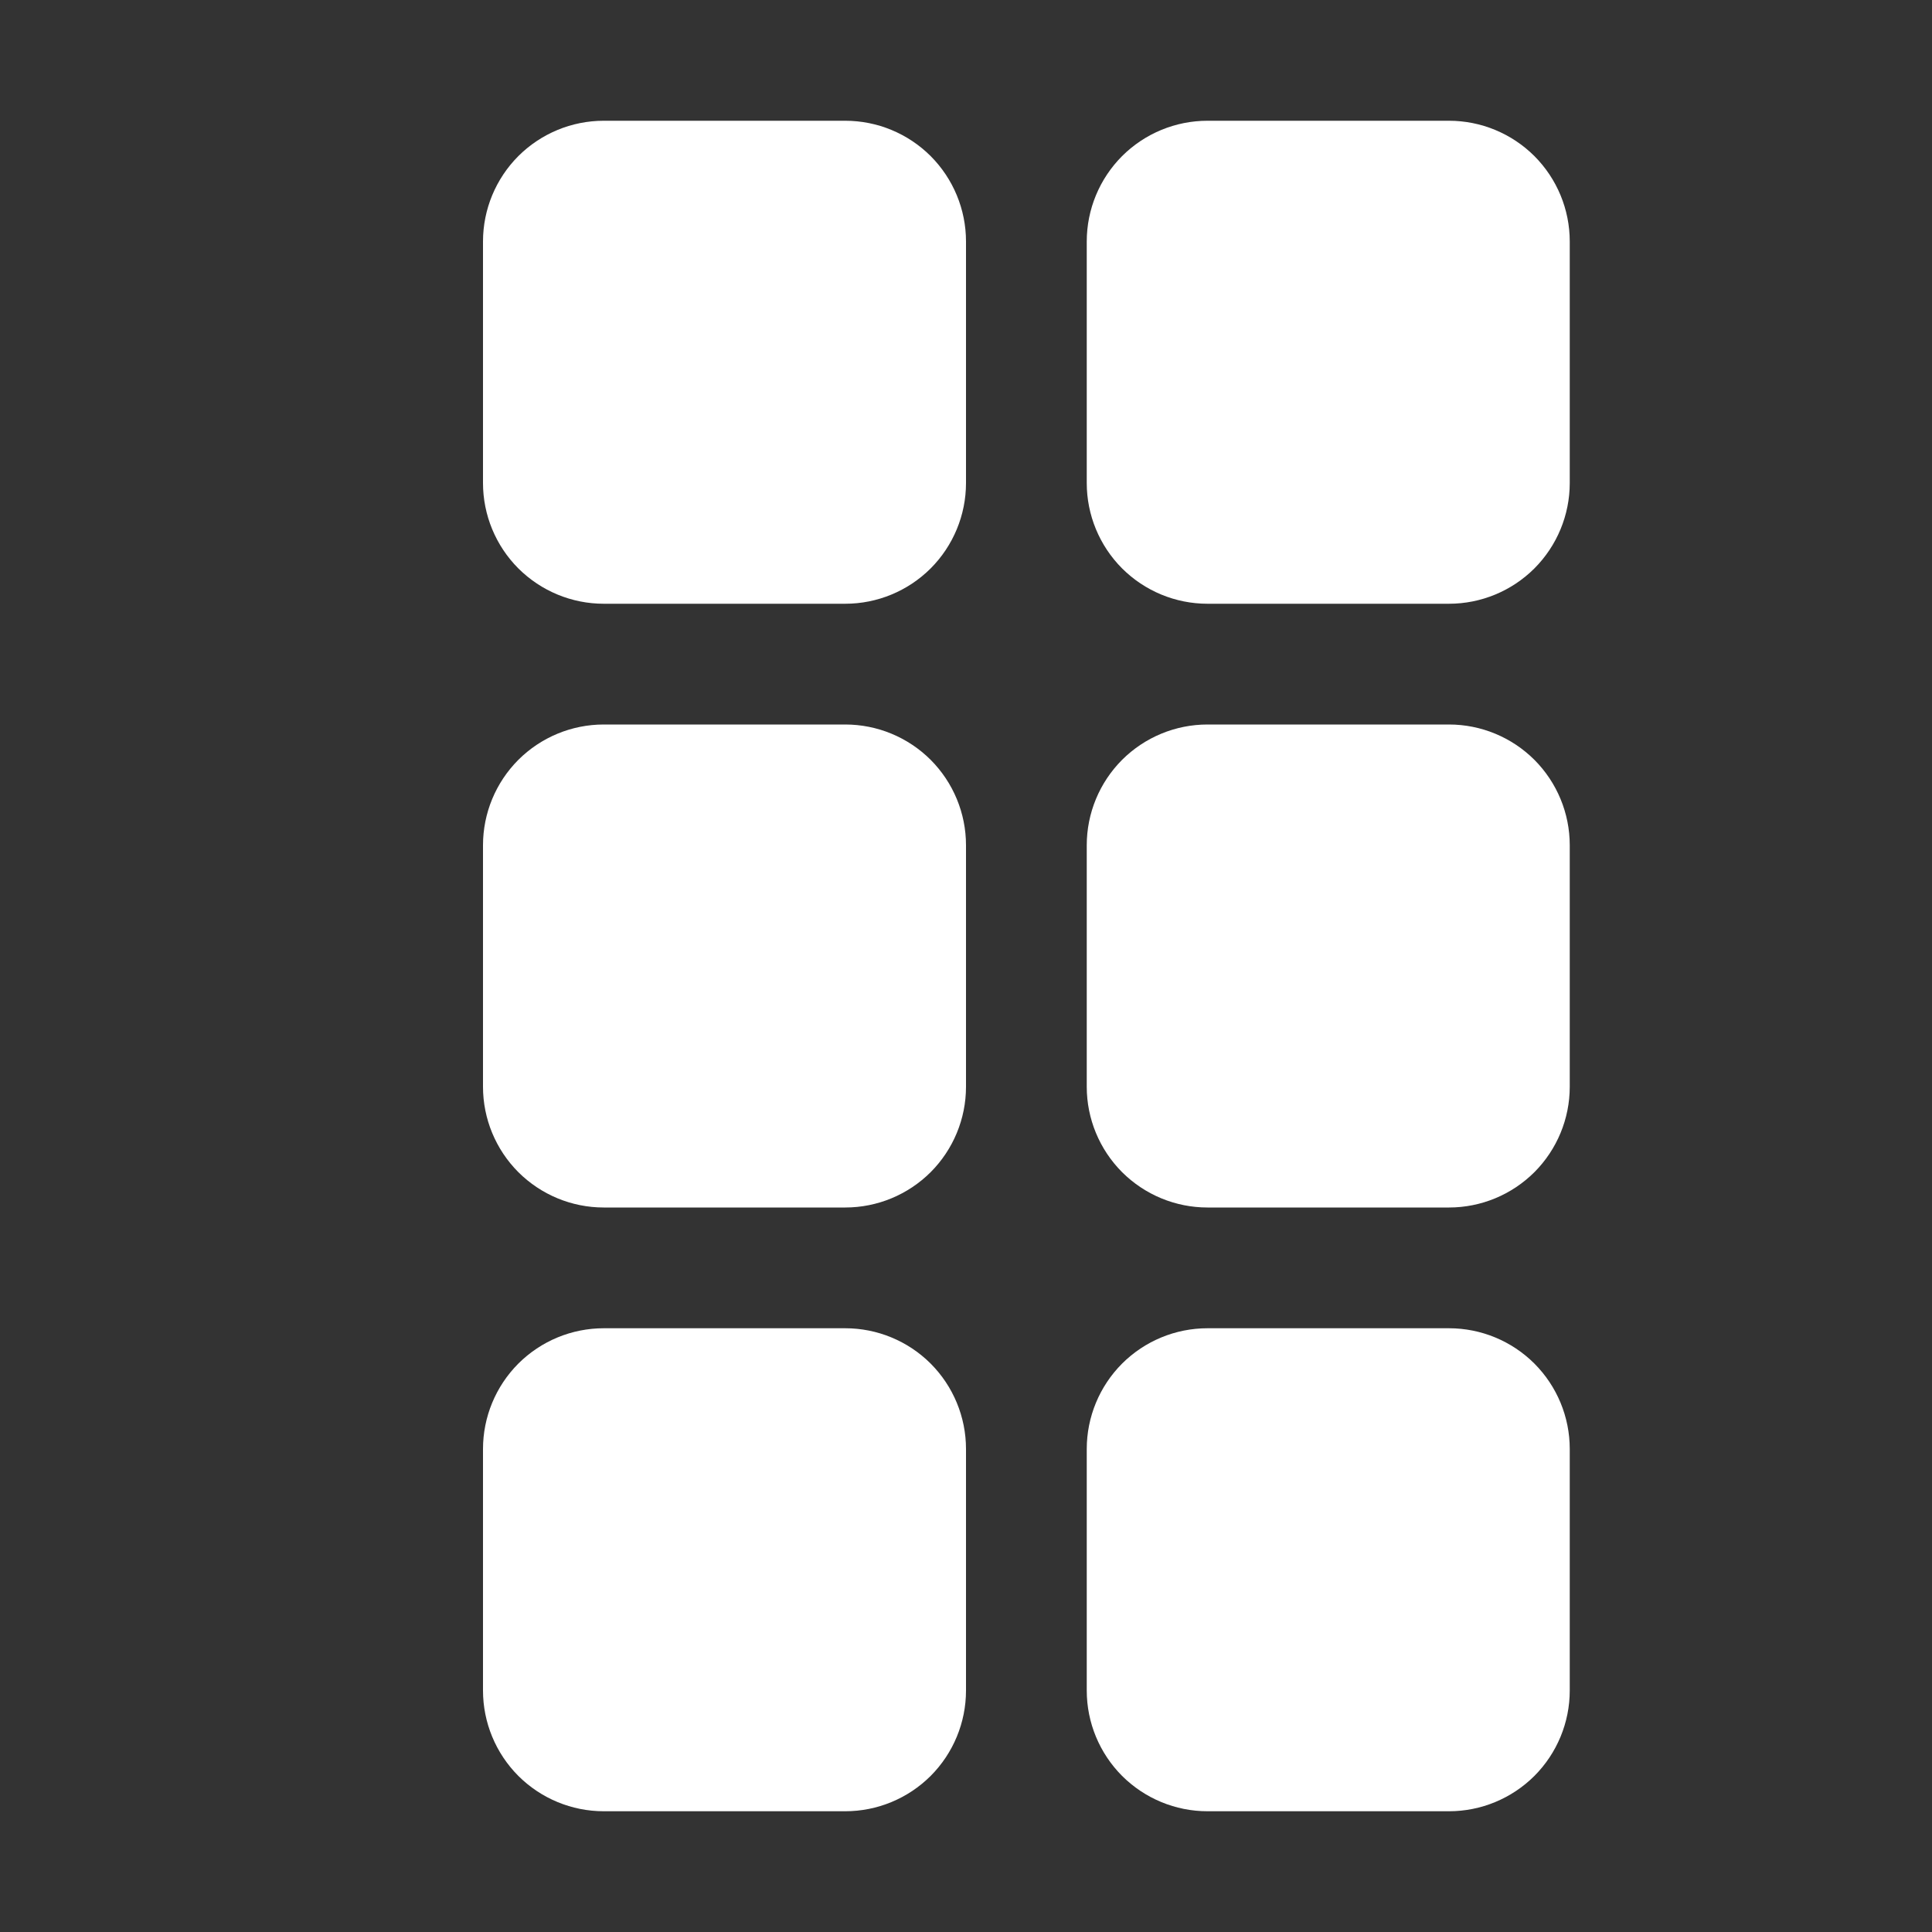 <svg width="24" height="24" viewBox="0 0 24 24" fill="none" xmlns="http://www.w3.org/2000/svg">
<rect x="0" y="0" width="24" height="24" fill="#333333" stroke="none"/>
<path d="M18 1.5C18.398 1.5 18.779 1.658 19.061 1.939C19.342 2.221 19.5 2.602 19.5 3V6C19.5 6.398 19.342 6.779 19.061 7.061C18.779 7.342 18.398 7.5 18 7.5L15 7.5C14.602 7.5 14.221 7.342 13.939 7.061C13.658 6.779 13.5 6.398 13.5 6V3C13.5 2.602 13.658 2.221 13.939 1.939C14.221 1.658 14.602 1.5 15 1.5L18 1.5ZM18 9C18.398 9 18.779 9.158 19.061 9.439C19.342 9.721 19.5 10.102 19.5 10.5L19.5 13.5C19.5 13.898 19.342 14.279 19.061 14.561C18.779 14.842 18.398 15 18 15H15C14.602 15 14.221 14.842 13.939 14.561C13.658 14.279 13.5 13.898 13.5 13.5V10.5C13.5 10.102 13.658 9.721 13.939 9.439C14.221 9.158 14.602 9 15 9H18ZM18 16.5C18.398 16.5 18.779 16.658 19.061 16.939C19.342 17.221 19.5 17.602 19.5 18V21C19.5 21.398 19.342 21.779 19.061 22.061C18.779 22.342 18.398 22.5 18 22.5H15C14.602 22.5 14.221 22.342 13.939 22.061C13.658 21.779 13.5 21.398 13.5 21V18C13.5 17.602 13.658 17.221 13.939 16.939C14.221 16.658 14.602 16.5 15 16.5H18ZM10.5 1.5C10.898 1.5 11.279 1.658 11.561 1.939C11.842 2.221 12 2.602 12 3V6C12 6.398 11.842 6.779 11.561 7.061C11.279 7.342 10.898 7.5 10.5 7.5H7.5C7.102 7.5 6.721 7.342 6.439 7.061C6.158 6.779 6 6.398 6 6V3C6 2.602 6.158 2.221 6.439 1.939C6.721 1.658 7.102 1.5 7.5 1.5L10.5 1.5ZM10.5 9C10.898 9 11.279 9.158 11.561 9.439C11.842 9.721 12 10.102 12 10.5V13.5C12 13.898 11.842 14.279 11.561 14.561C11.279 14.842 10.898 15 10.5 15H7.5C7.102 15 6.721 14.842 6.439 14.561C6.158 14.279 6 13.898 6 13.5V10.5C6 10.102 6.158 9.721 6.439 9.439C6.721 9.158 7.102 9 7.5 9H10.5ZM10.5 16.5C10.898 16.5 11.279 16.658 11.561 16.939C11.842 17.221 12 17.602 12 18V21C12 21.398 11.842 21.779 11.561 22.061C11.279 22.342 10.898 22.5 10.5 22.5L7.5 22.5C7.102 22.5 6.721 22.342 6.439 22.061C6.158 21.779 6 21.398 6 21V18C6 17.602 6.158 17.221 6.439 16.939C6.721 16.658 7.102 16.5 7.5 16.5H10.5Z" fill="white"/>
</svg>
